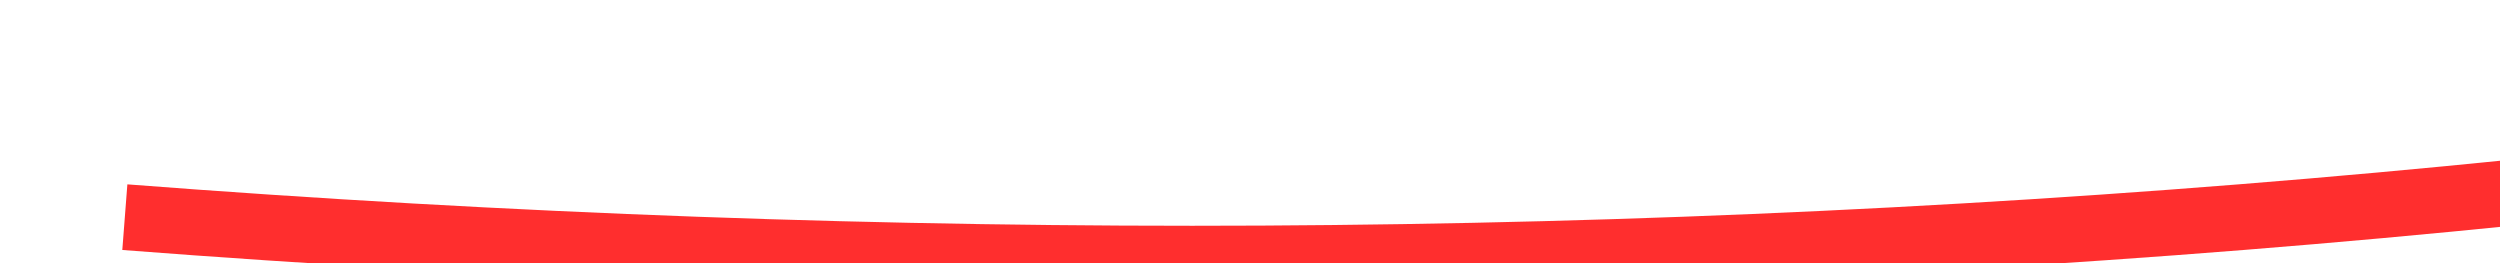 ﻿<?xml version="1.0" encoding="utf-8"?>
<svg version="1.1" xmlns:xlink="http://www.w3.org/1999/xlink" width="76px" height="8px" viewBox="724 5292  76 8" xmlns="http://www.w3.org/2000/svg">
  <g transform="matrix(0.993 -0.122 0.122 0.993 -639.74 132.34 )">
    <path d="M 727 5292  C 772.734 5301.235  817.741 5302.665  862.021 5296.29  " stroke-width="2" stroke="#ff2e2e" fill="none" />
    <path d="M 855.884 5305.3  L 864 5296  L 853.522 5289.476  L 858.264 5296.856  L 855.884 5305.3  Z " fill-rule="nonzero" fill="#ff2e2e" stroke="none" />
  </g>
</svg>